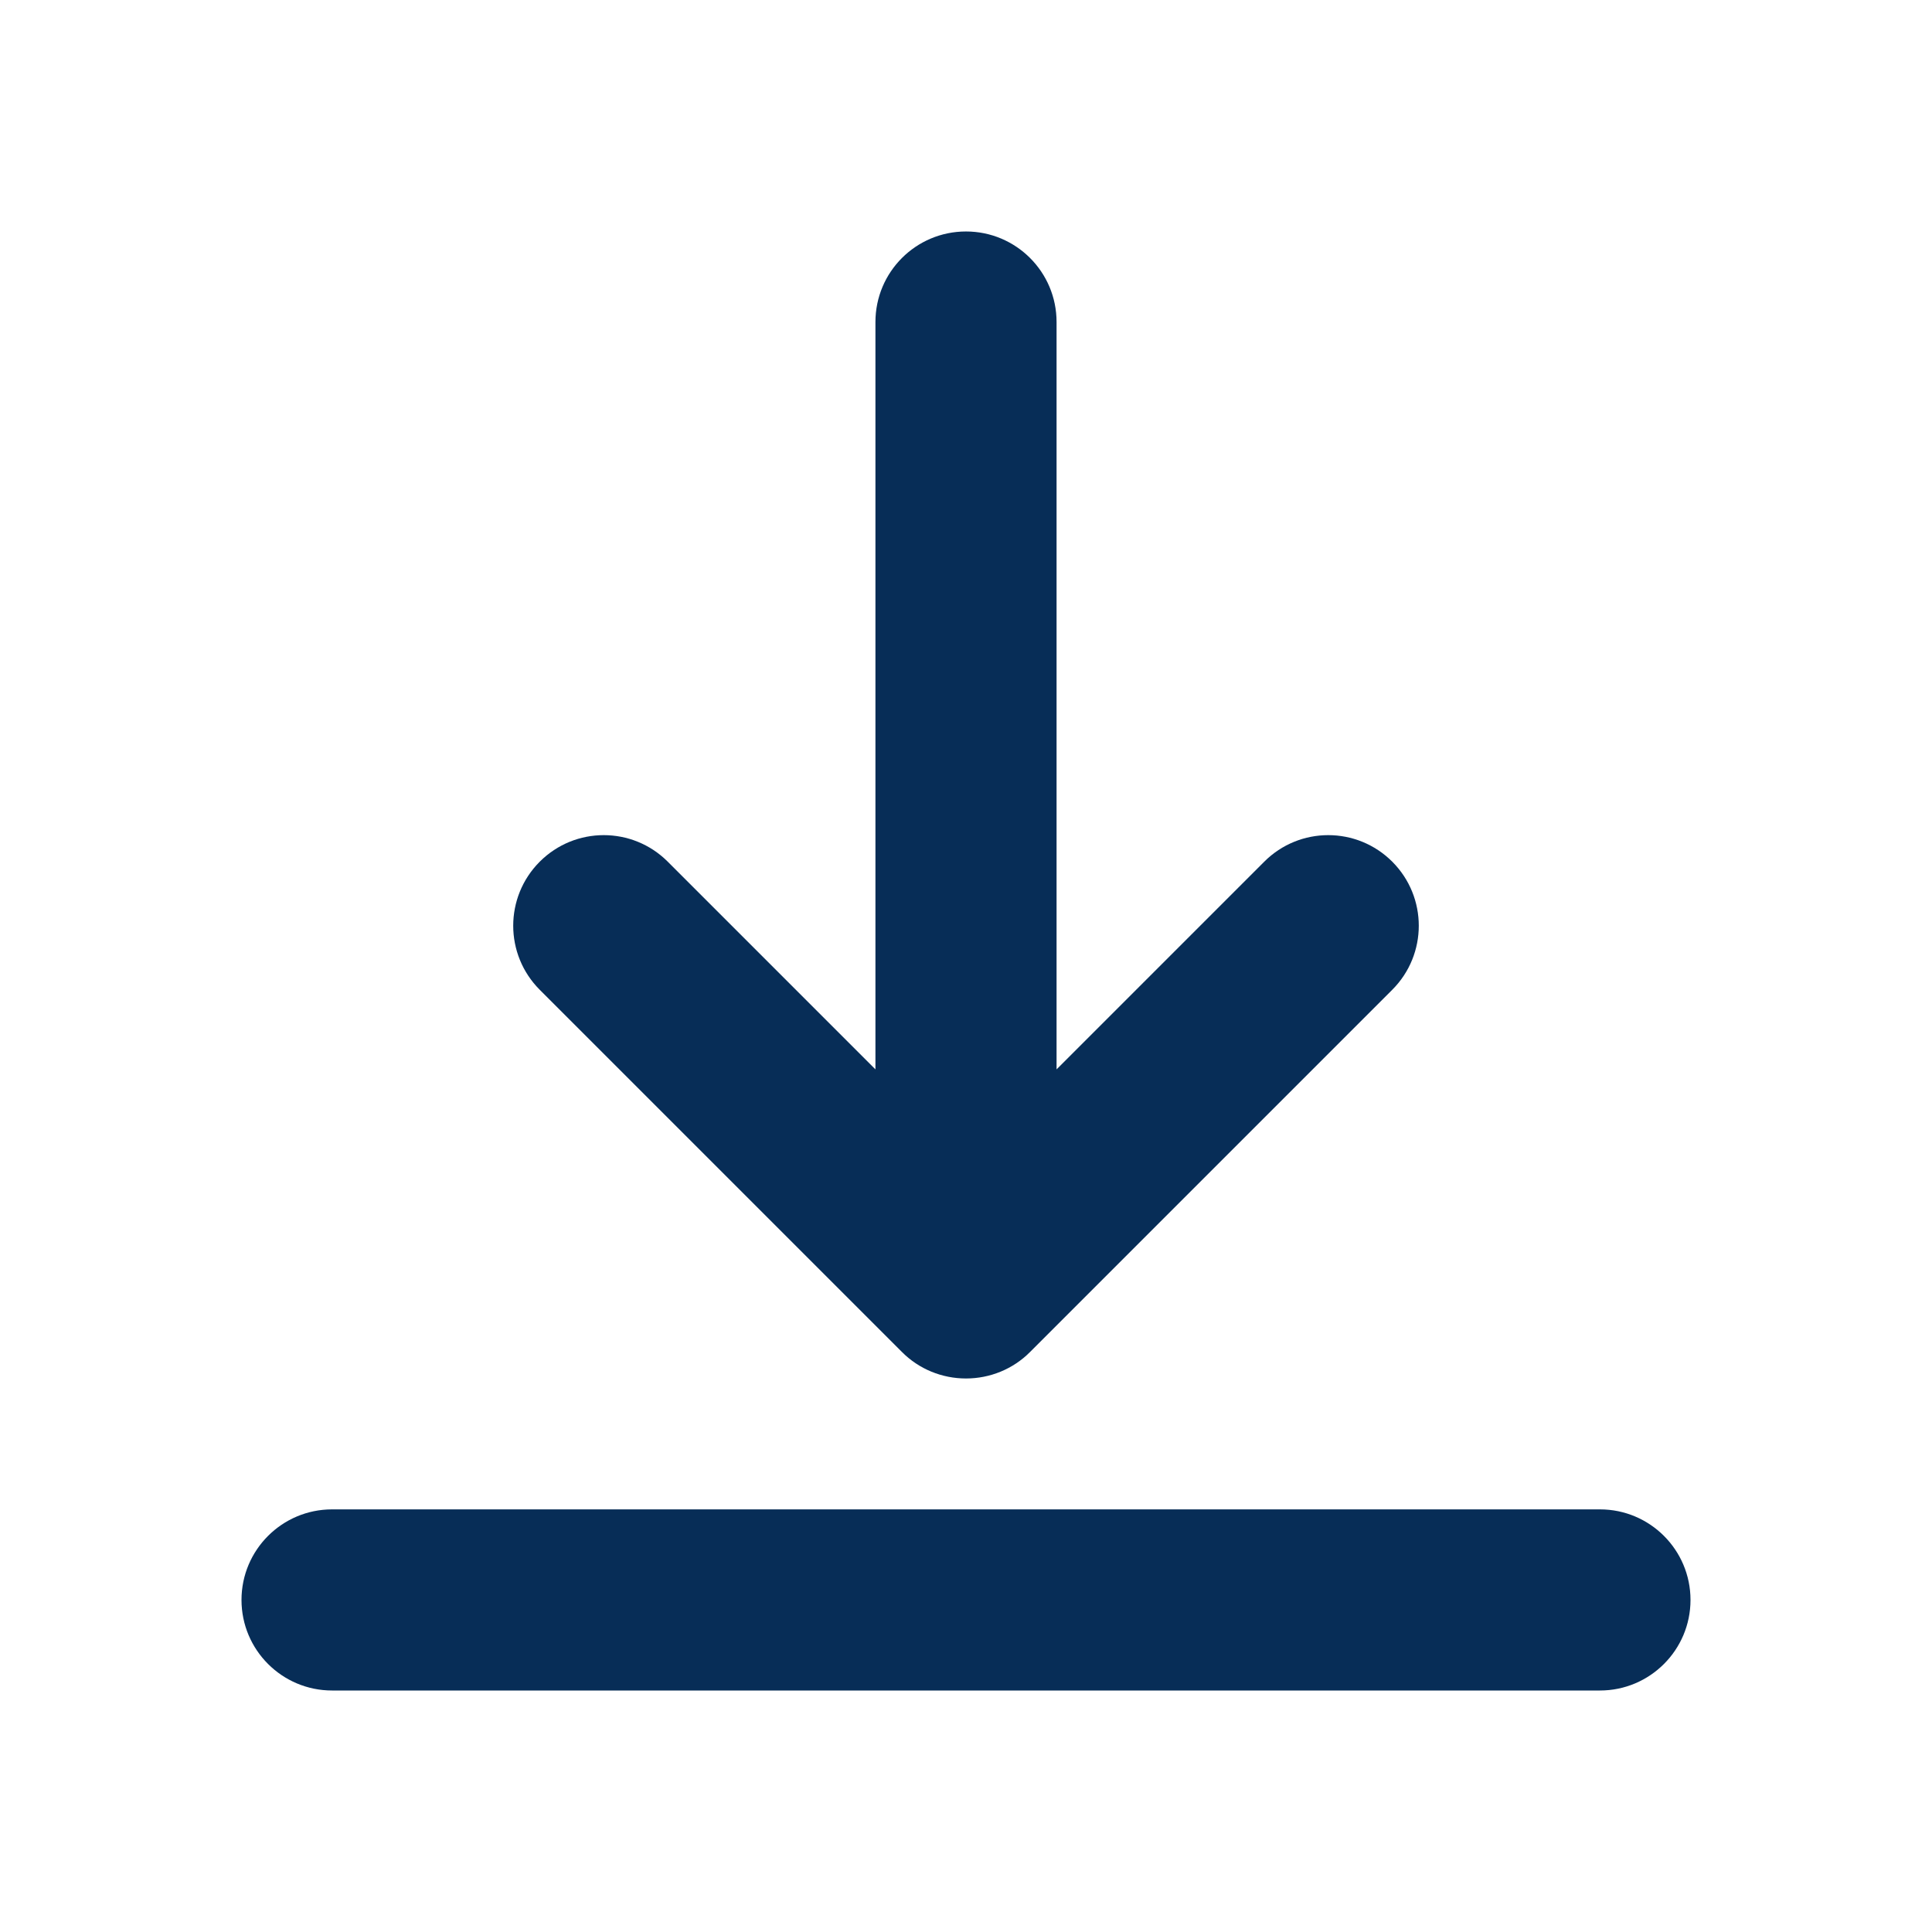 <svg width="16" height="16" viewBox="0 0 16 16" fill="none" xmlns="http://www.w3.org/2000/svg">
    <path fill-rule="evenodd" clip-rule="evenodd" d="M11.53 8.197C11.823 7.904 11.823 7.429 11.53 7.136C11.237 6.843 10.763 6.843 10.47 7.136L8.75 8.856V2.667C8.75 2.252 8.414 1.917 8 1.917C7.586 1.917 7.25 2.252 7.25 2.667V8.856L5.53 7.136C5.237 6.843 4.763 6.843 4.47 7.136C4.177 7.429 4.177 7.904 4.47 8.197L7.47 11.197C7.61 11.338 7.801 11.416 8 11.416C8.199 11.416 8.39 11.338 8.53 11.197L11.53 8.197ZM2.75 12.5C2.336 12.5 2 12.836 2 13.25C2 13.664 2.336 14 2.75 14H13.25C13.664 14 14 13.664 14 13.25C14 12.836 13.664 12.5 13.25 12.5H2.75Z" fill="#072D57"/>
</svg>
